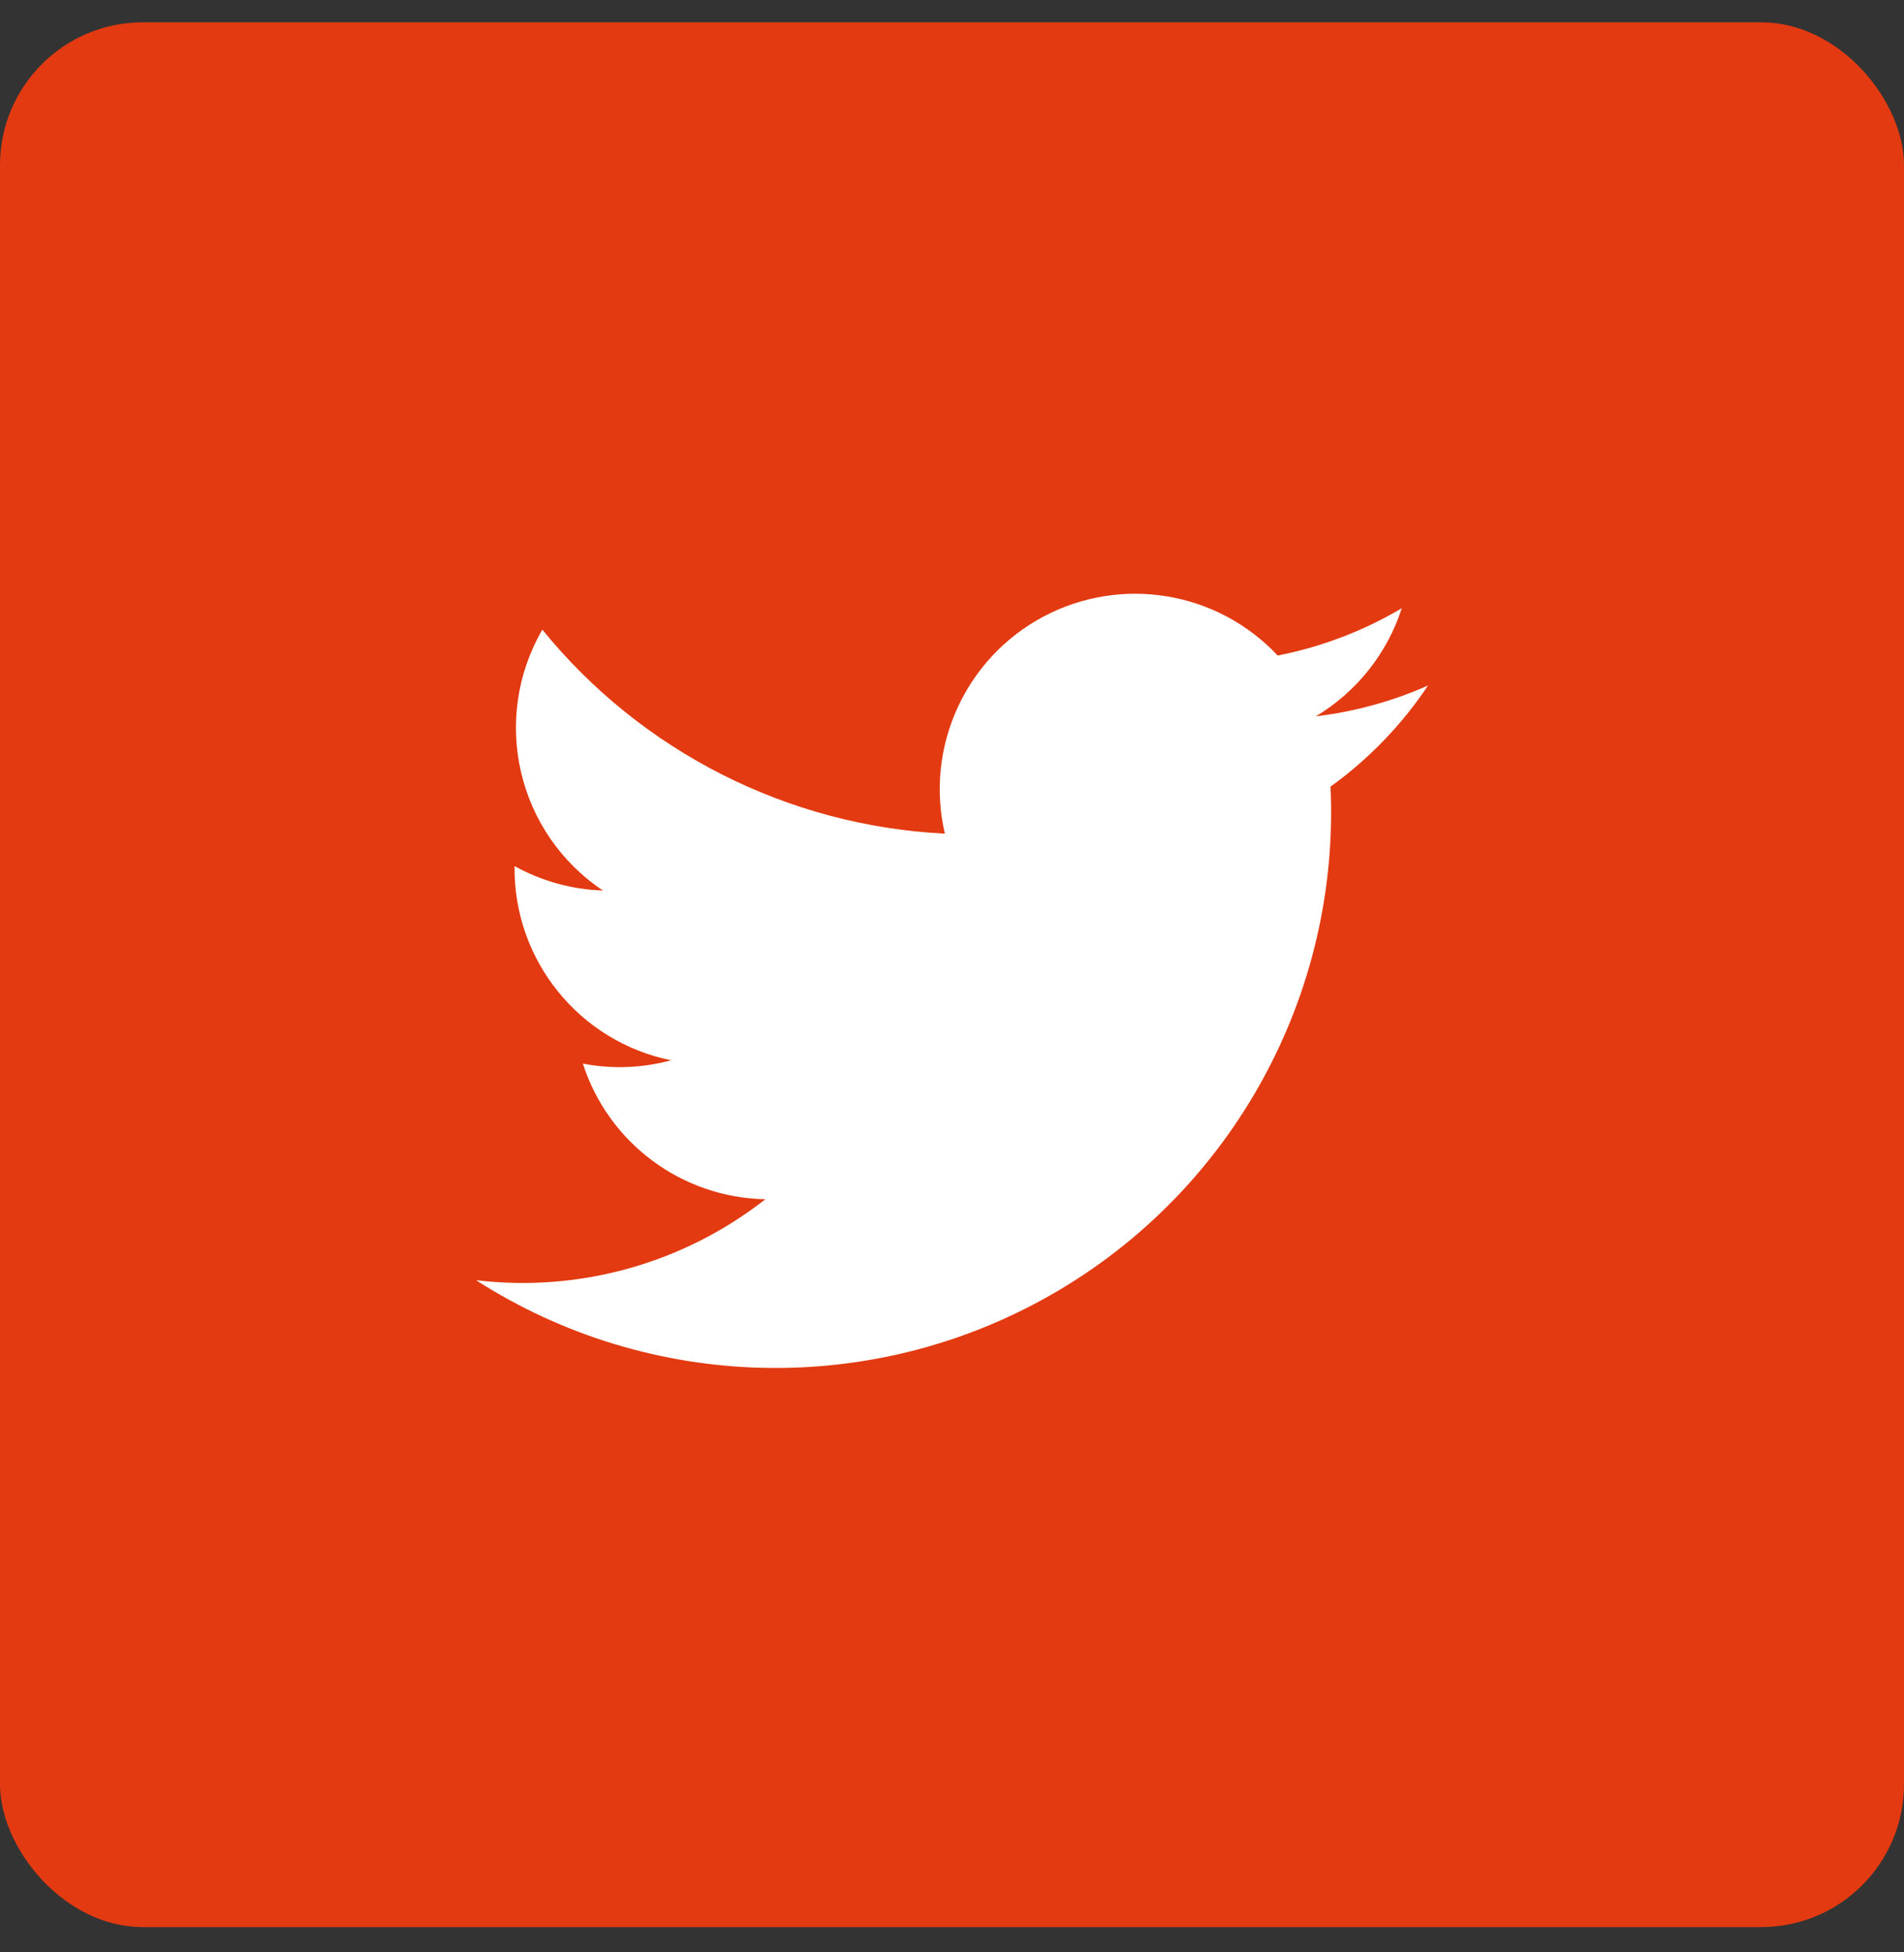 <svg width="40" height="41" viewBox="0 0 40 41" fill="none" xmlns="http://www.w3.org/2000/svg">
<rect x="0" y="0" width="40" height="41" fill="#333333" stroke="none"/>
<g clip-path="url(#clip0_660_3273)">
<rect y="0.469" width="40" height="40" rx="3" fill="#E33A11"/>
<path d="M30 14.396C29.251 14.728 28.457 14.946 27.644 15.043C28.5 14.53 29.142 13.723 29.449 12.773C28.643 13.25 27.761 13.586 26.842 13.766C25.571 12.411 23.549 12.078 21.911 12.954C20.273 13.831 19.428 15.698 19.85 17.507C16.552 17.342 13.478 15.785 11.394 13.223C10.306 15.099 10.863 17.497 12.667 18.701C12.016 18.68 11.38 18.504 10.81 18.188C10.785 20.161 12.166 21.873 14.099 22.266C13.494 22.43 12.86 22.454 12.245 22.336C12.783 24.007 14.324 25.151 16.079 25.184C14.357 26.533 12.171 27.144 10 26.884C13.673 29.237 18.352 29.345 22.13 27.163C25.907 24.982 28.153 20.877 27.952 16.519C28.756 15.94 29.45 15.221 30 14.396Z" fill="white"/>
</g>
<defs>
<clipPath id="clip0_660_3273">
<rect y="0.469" width="40" height="40" rx="3" fill="white"/>
</clipPath>
</defs>
</svg>
